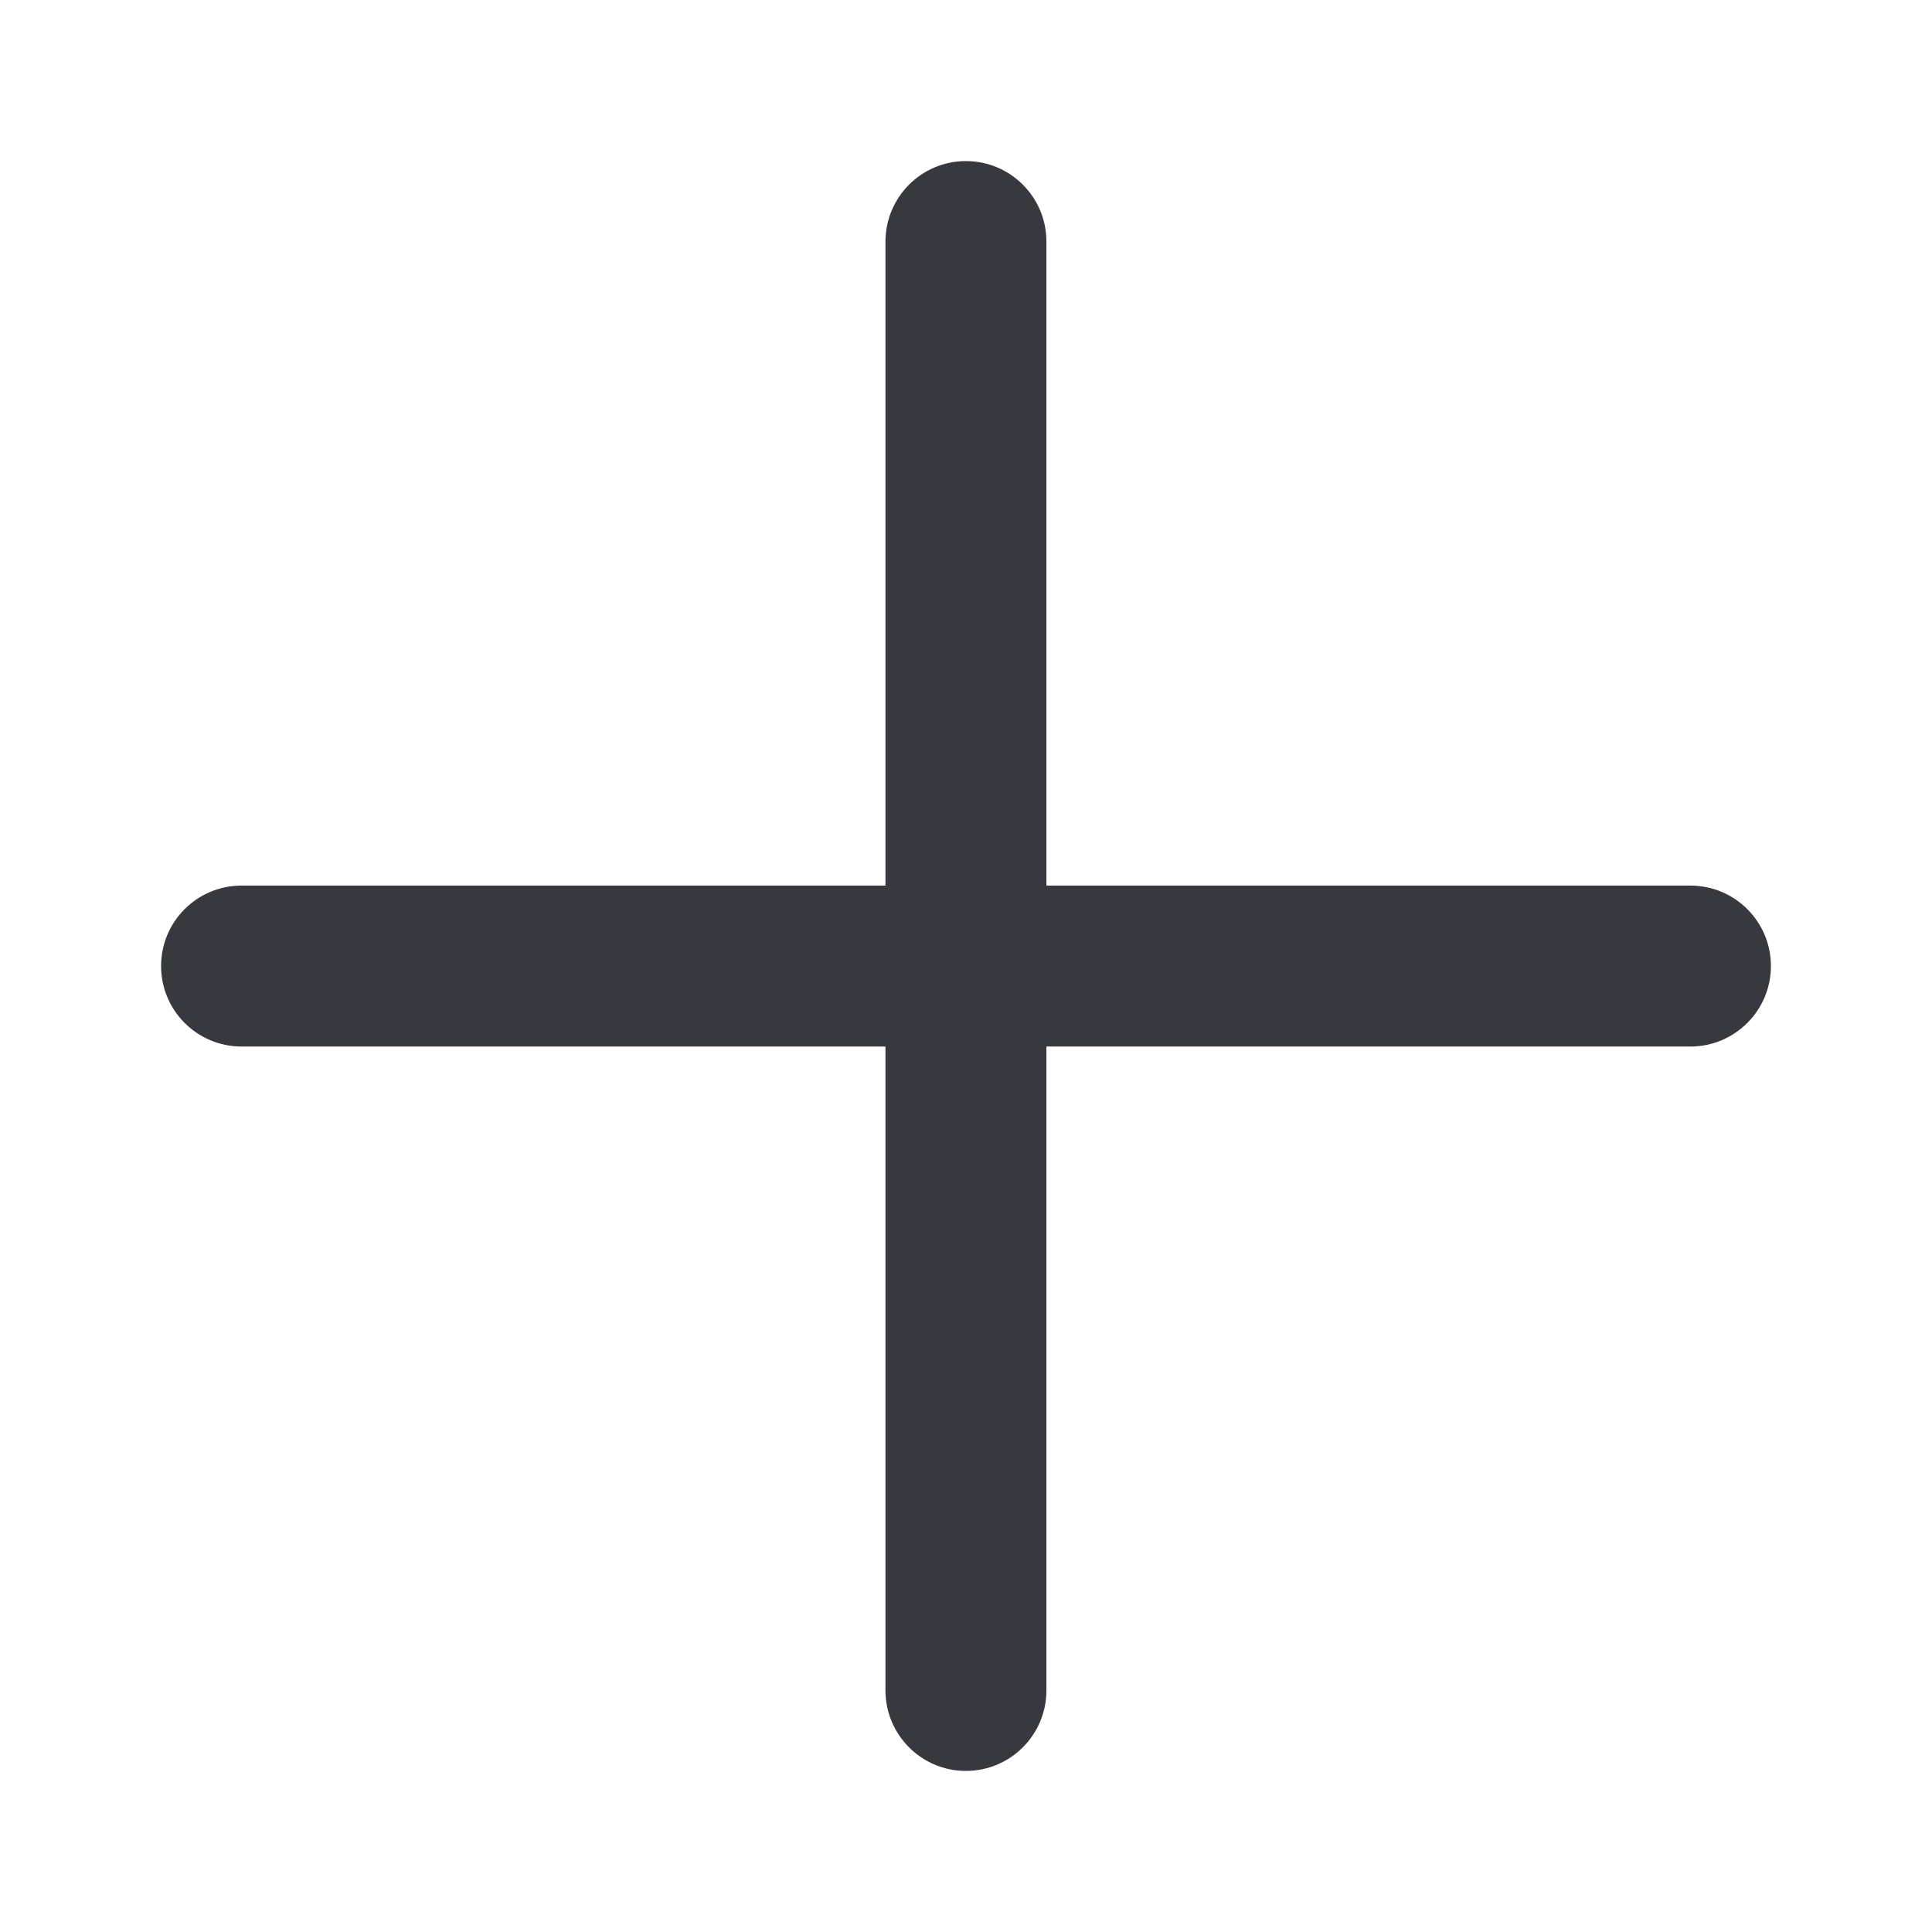 <svg width="16" height="16" viewBox="0 0 16 16" fill="none" xmlns="http://www.w3.org/2000/svg">
<g id="&#230;&#155;&#191;&#230;&#141;&#162;">
<path id="Outlined" d="M8.666 2.001C8.666 1.633 8.368 1.334 7.999 1.334C7.631 1.334 7.333 1.633 7.333 2.001V7.334H2.001C1.632 7.334 1.334 7.632 1.334 8C1.334 8.368 1.632 8.667 2.001 8.667H7.333V13.999C7.333 14.367 7.631 14.666 7.999 14.666C8.368 14.666 8.666 14.367 8.666 13.999V8.667H13.999C14.367 8.667 14.666 8.368 14.666 8C14.666 7.632 14.367 7.334 13.999 7.334H8.666V2.001Z" fill="#38393E"/>
</g>
</svg>
